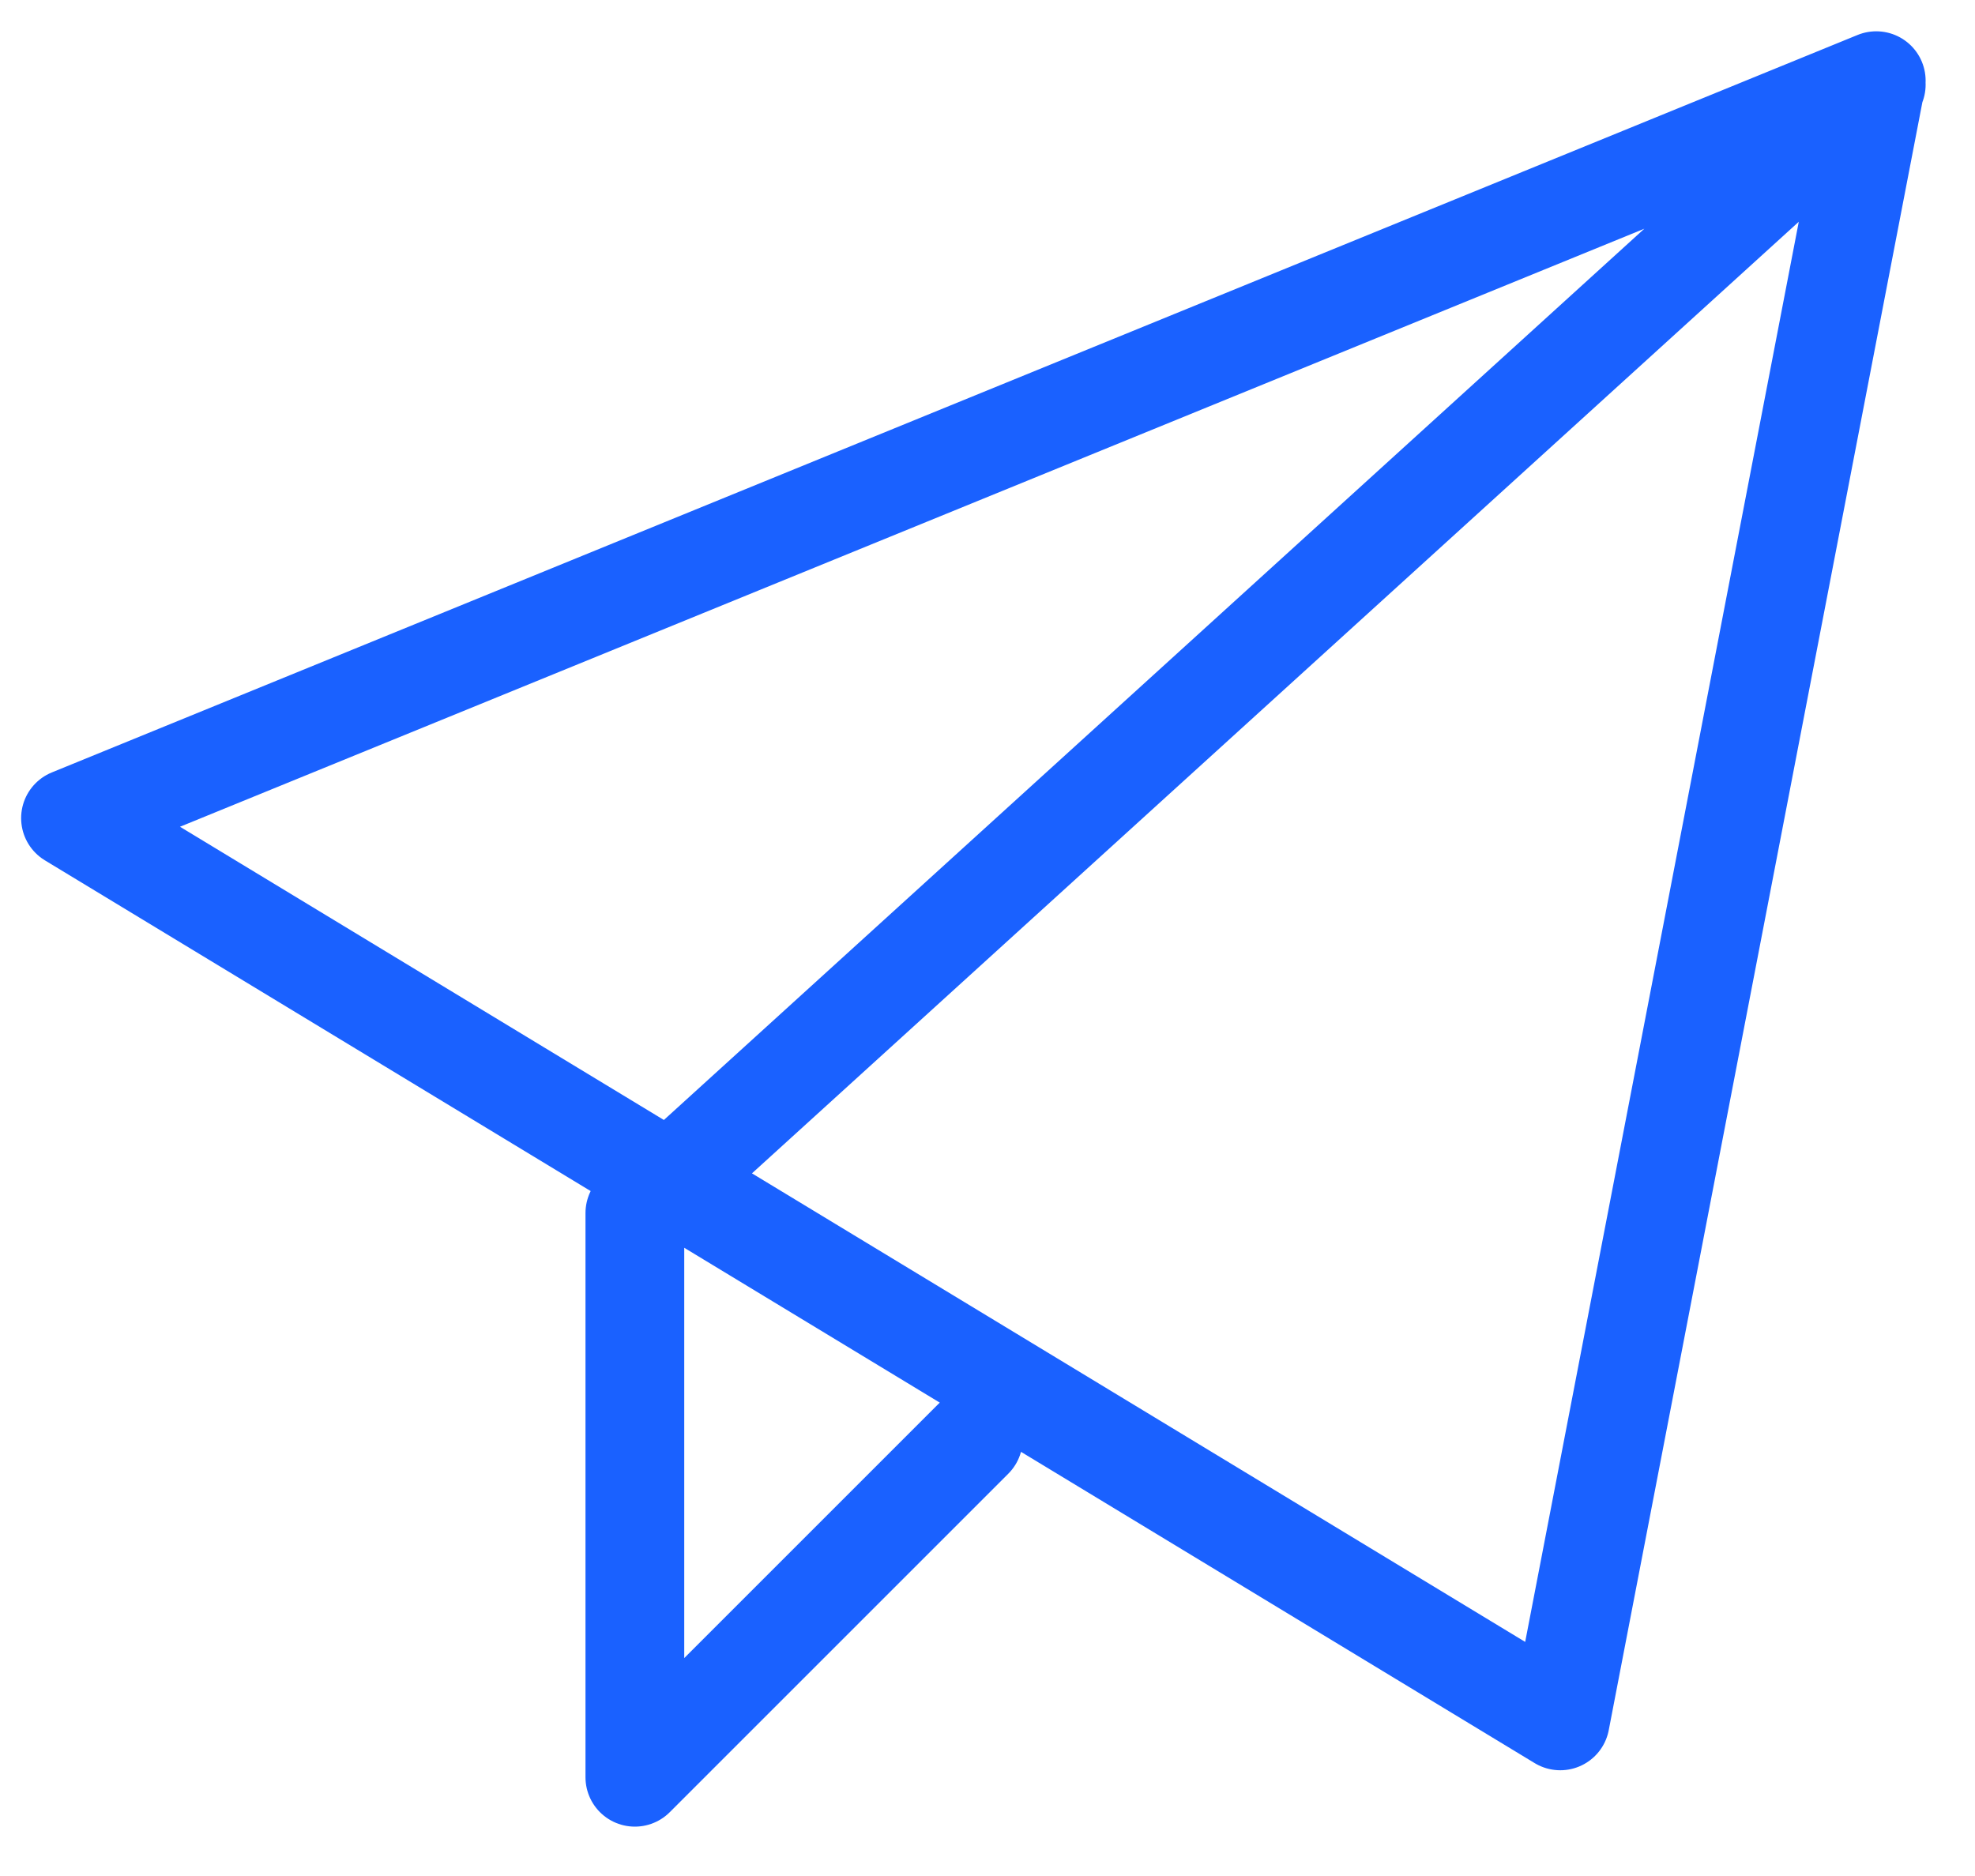 <svg width="20" height="19" viewBox="0 0 20 19" fill="none" xmlns="http://www.w3.org/2000/svg">
<path d="M19 0.857L6.429 12.286V18L9.857 14.572M0.714 8.286L19 0.817L15.8 17.429L0.714 8.286Z" stroke="#1A61FF" stroke-linecap="round" stroke-linejoin="round"/>
</svg>
